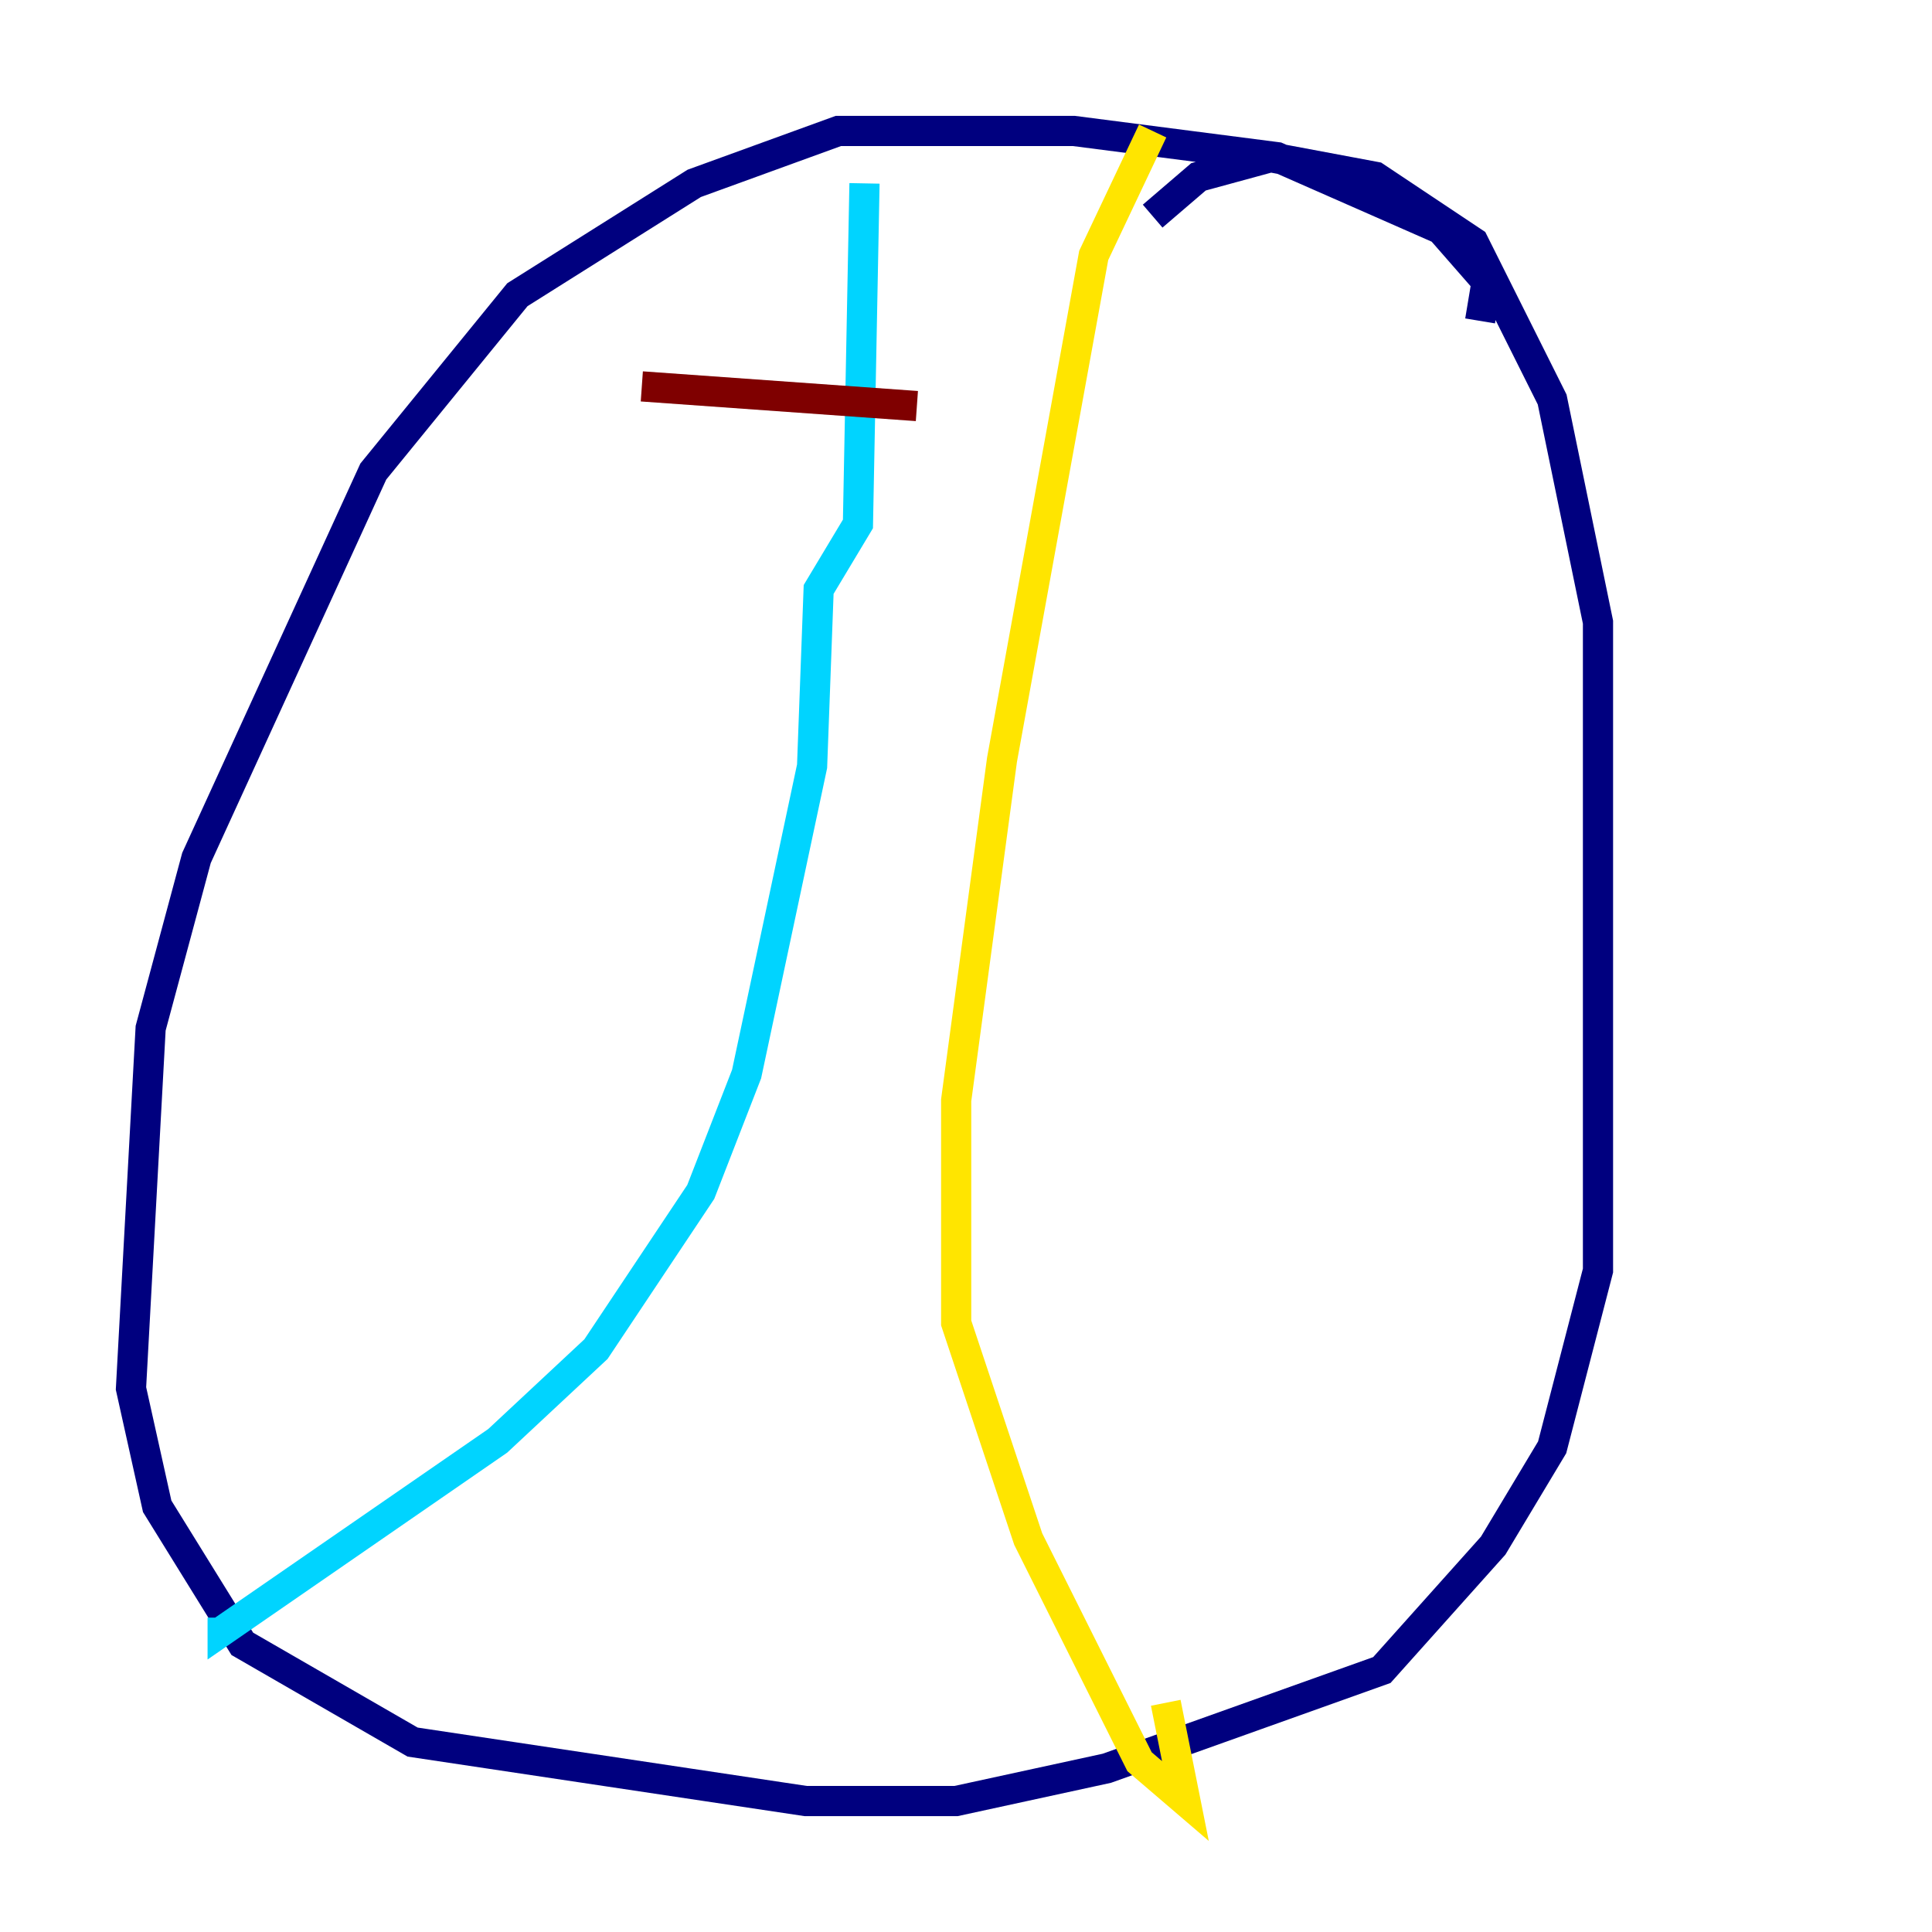 <?xml version="1.0" encoding="utf-8" ?>
<svg baseProfile="tiny" height="128" version="1.2" viewBox="0,0,128,128" width="128" xmlns="http://www.w3.org/2000/svg" xmlns:ev="http://www.w3.org/2001/xml-events" xmlns:xlink="http://www.w3.org/1999/xlink"><defs /><polyline fill="none" points="98.061,21.261 98.495,18.658 95.458,15.186 84.61,10.414 71.159,8.678 55.539,8.678 45.993,12.149 34.278,19.525 24.732,31.241 13.017,56.841 9.98,68.122 8.678,91.986 10.414,99.797 16.054,108.909 27.336,115.417 53.37,119.322 63.349,119.322 73.329,117.153 91.552,110.644 98.929,102.4 102.834,95.891 105.871,84.176 105.871,41.22 102.834,26.468 97.627,16.054 91.119,11.715 84.176,10.414 79.403,11.715 76.366,14.319" stroke="#00007f" stroke-width="2" /><polyline fill="none" points="57.275,12.149 56.841,34.712 54.237,39.051 53.803,50.766 49.464,71.159 46.427,78.969 39.485,89.383 32.976,95.458 14.752,108.041 14.752,107.173" stroke="#00d4ff" stroke-width="2" /><polyline fill="none" points="76.366,8.678 72.461,16.922 66.386,50.332 63.349,72.895 63.349,87.647 68.122,101.966 75.498,116.719 78.536,119.322 77.234,112.814" stroke="#ffe500" stroke-width="2" /><polyline fill="none" points="42.522,25.6 60.746,26.902" stroke="#7f0000" stroke-width="2" /></svg>